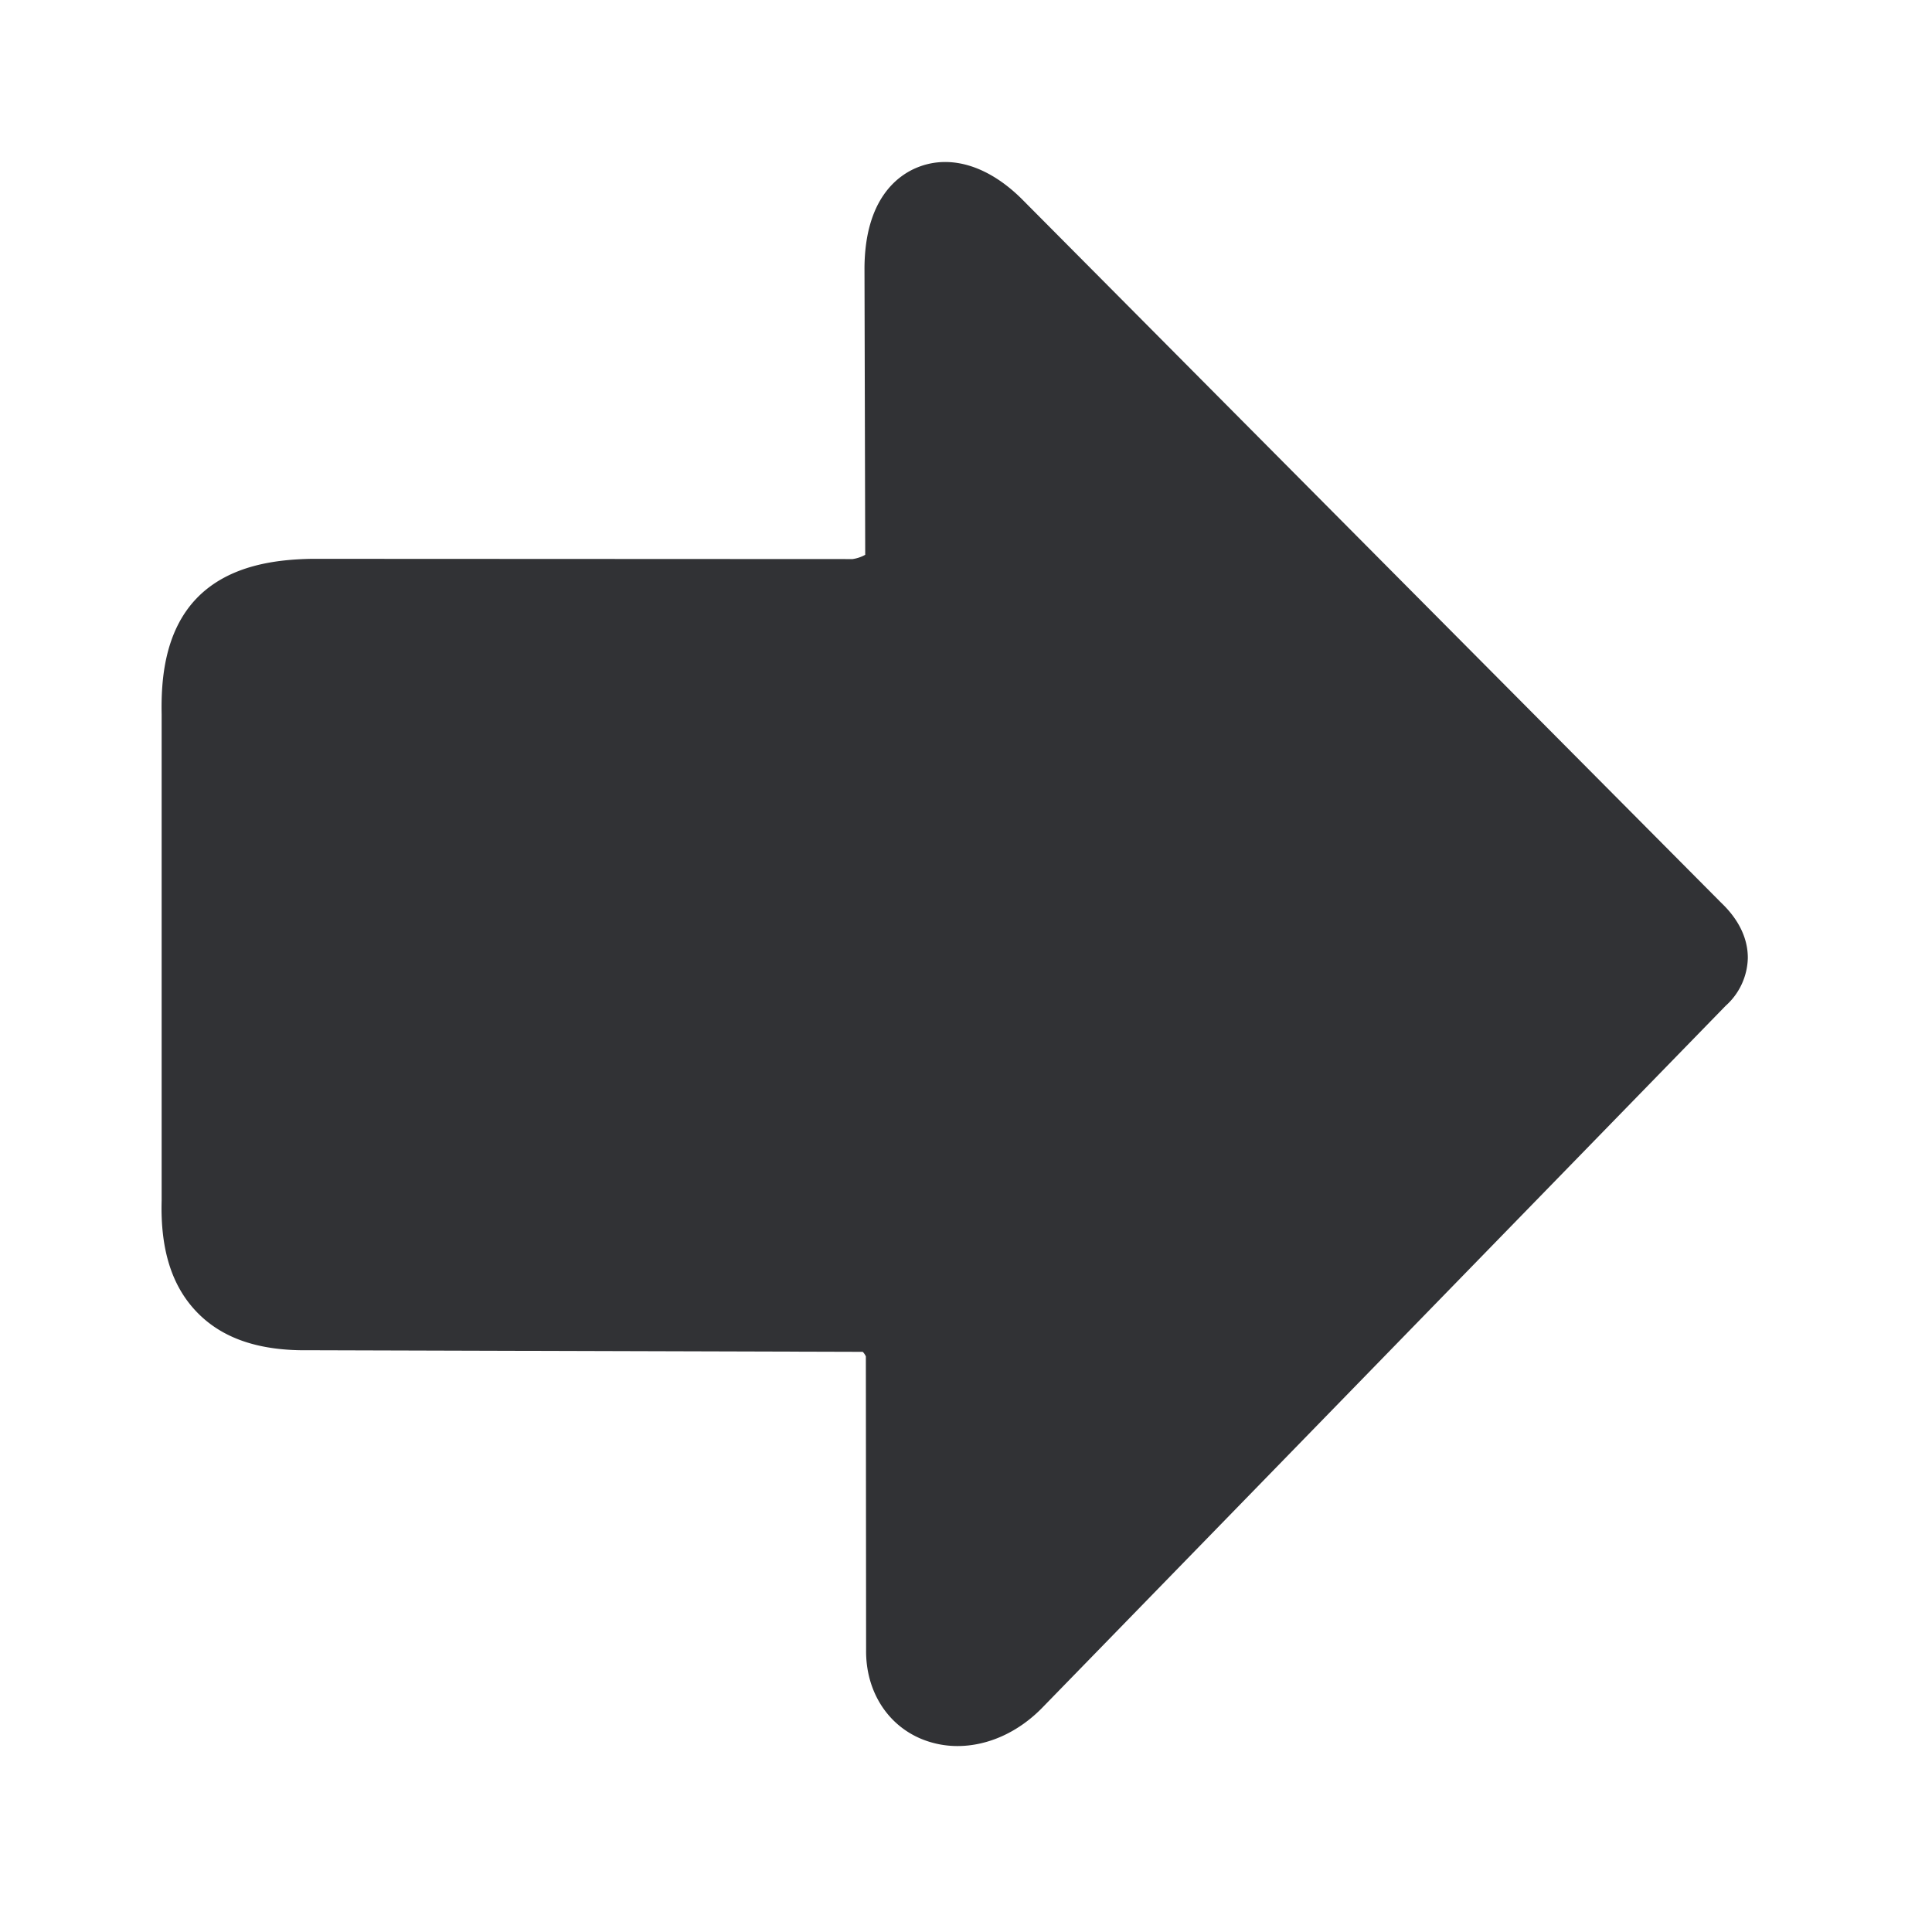 <svg width="24" height="24" viewBox="0 0 24 24" xmlns="http://www.w3.org/2000/svg"><path d="M11.894 21.69c-.152 0-.3-.029-.44-.085-.434-.176-.7-.602-.695-1.106l-.003-3.65c-.01-.02-.022-.04-.039-.056l-6.882-.02c-.617.009-1.07-.146-1.384-.468-.314-.322-.46-.776-.443-1.392v-6.04C2 8.454 2.04 7.85 2.445 7.43c.407-.42 1.009-.48 1.426-.488h.009l6.711.003a.453.453 0 00.157-.053l-.009-3.56v-.006c.006-.857.415-1.149.659-1.247.417-.168.899-.014 1.322.42l8.658 8.712c.087.084.336.33.334.69a.82.82 0 01-.275.593l-8.476 8.706c-.306.32-.692.49-1.067.49z" fill="#313235" fill-rule="nonzero"/></svg>
